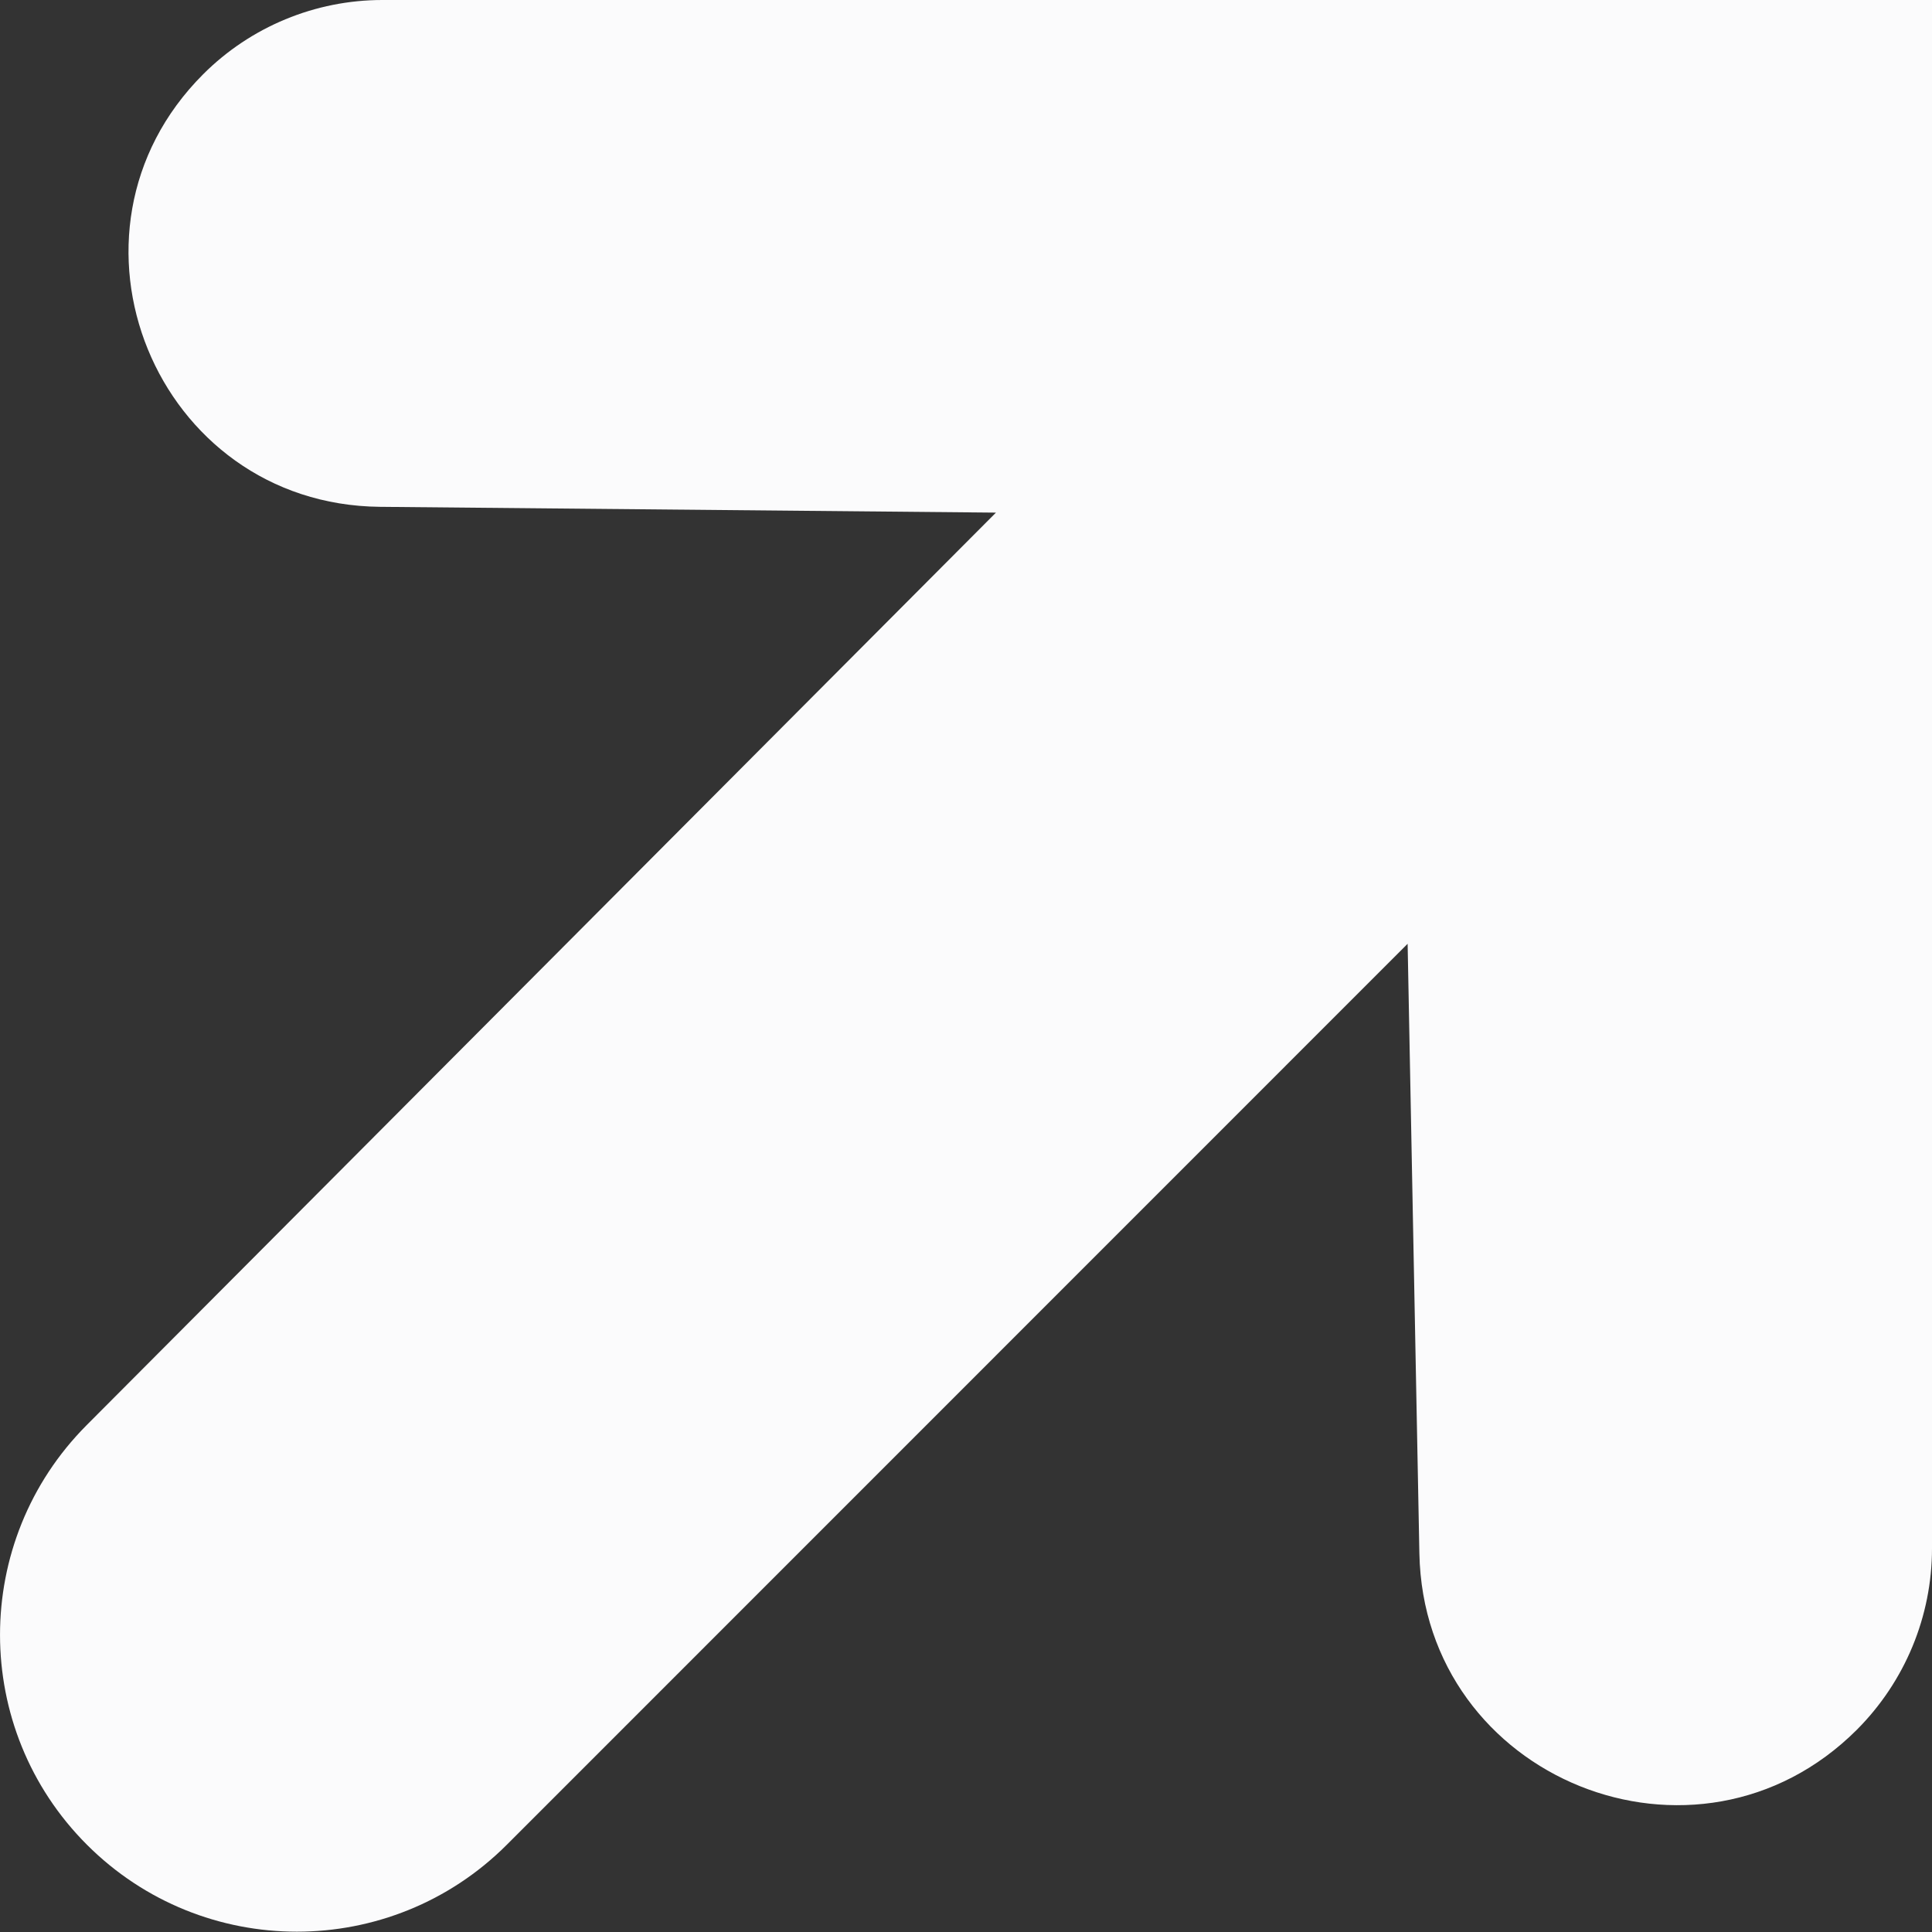 <svg width="12" height="12" viewBox="0 0 12 12" fill="none" xmlns="http://www.w3.org/2000/svg">
<rect x="0" y="0" width="12" height="12" fill="#333333" stroke="none"/>
<path d="M12 0V9.617C12 10.04 11.832 10.444 11.534 10.743C10.541 11.736 8.843 11.051 8.816 9.648L8.743 5.862L3.148 11.458C2.428 12.178 1.26 12.178 0.54 11.458C-0.179 10.739 -0.18 9.573 0.538 8.852L6.186 3.184L2.36 3.148C0.965 3.134 0.276 1.447 1.262 0.461C1.557 0.166 1.958 0 2.375 0H12Z" fill="#FBFBFC"/>
</svg>
